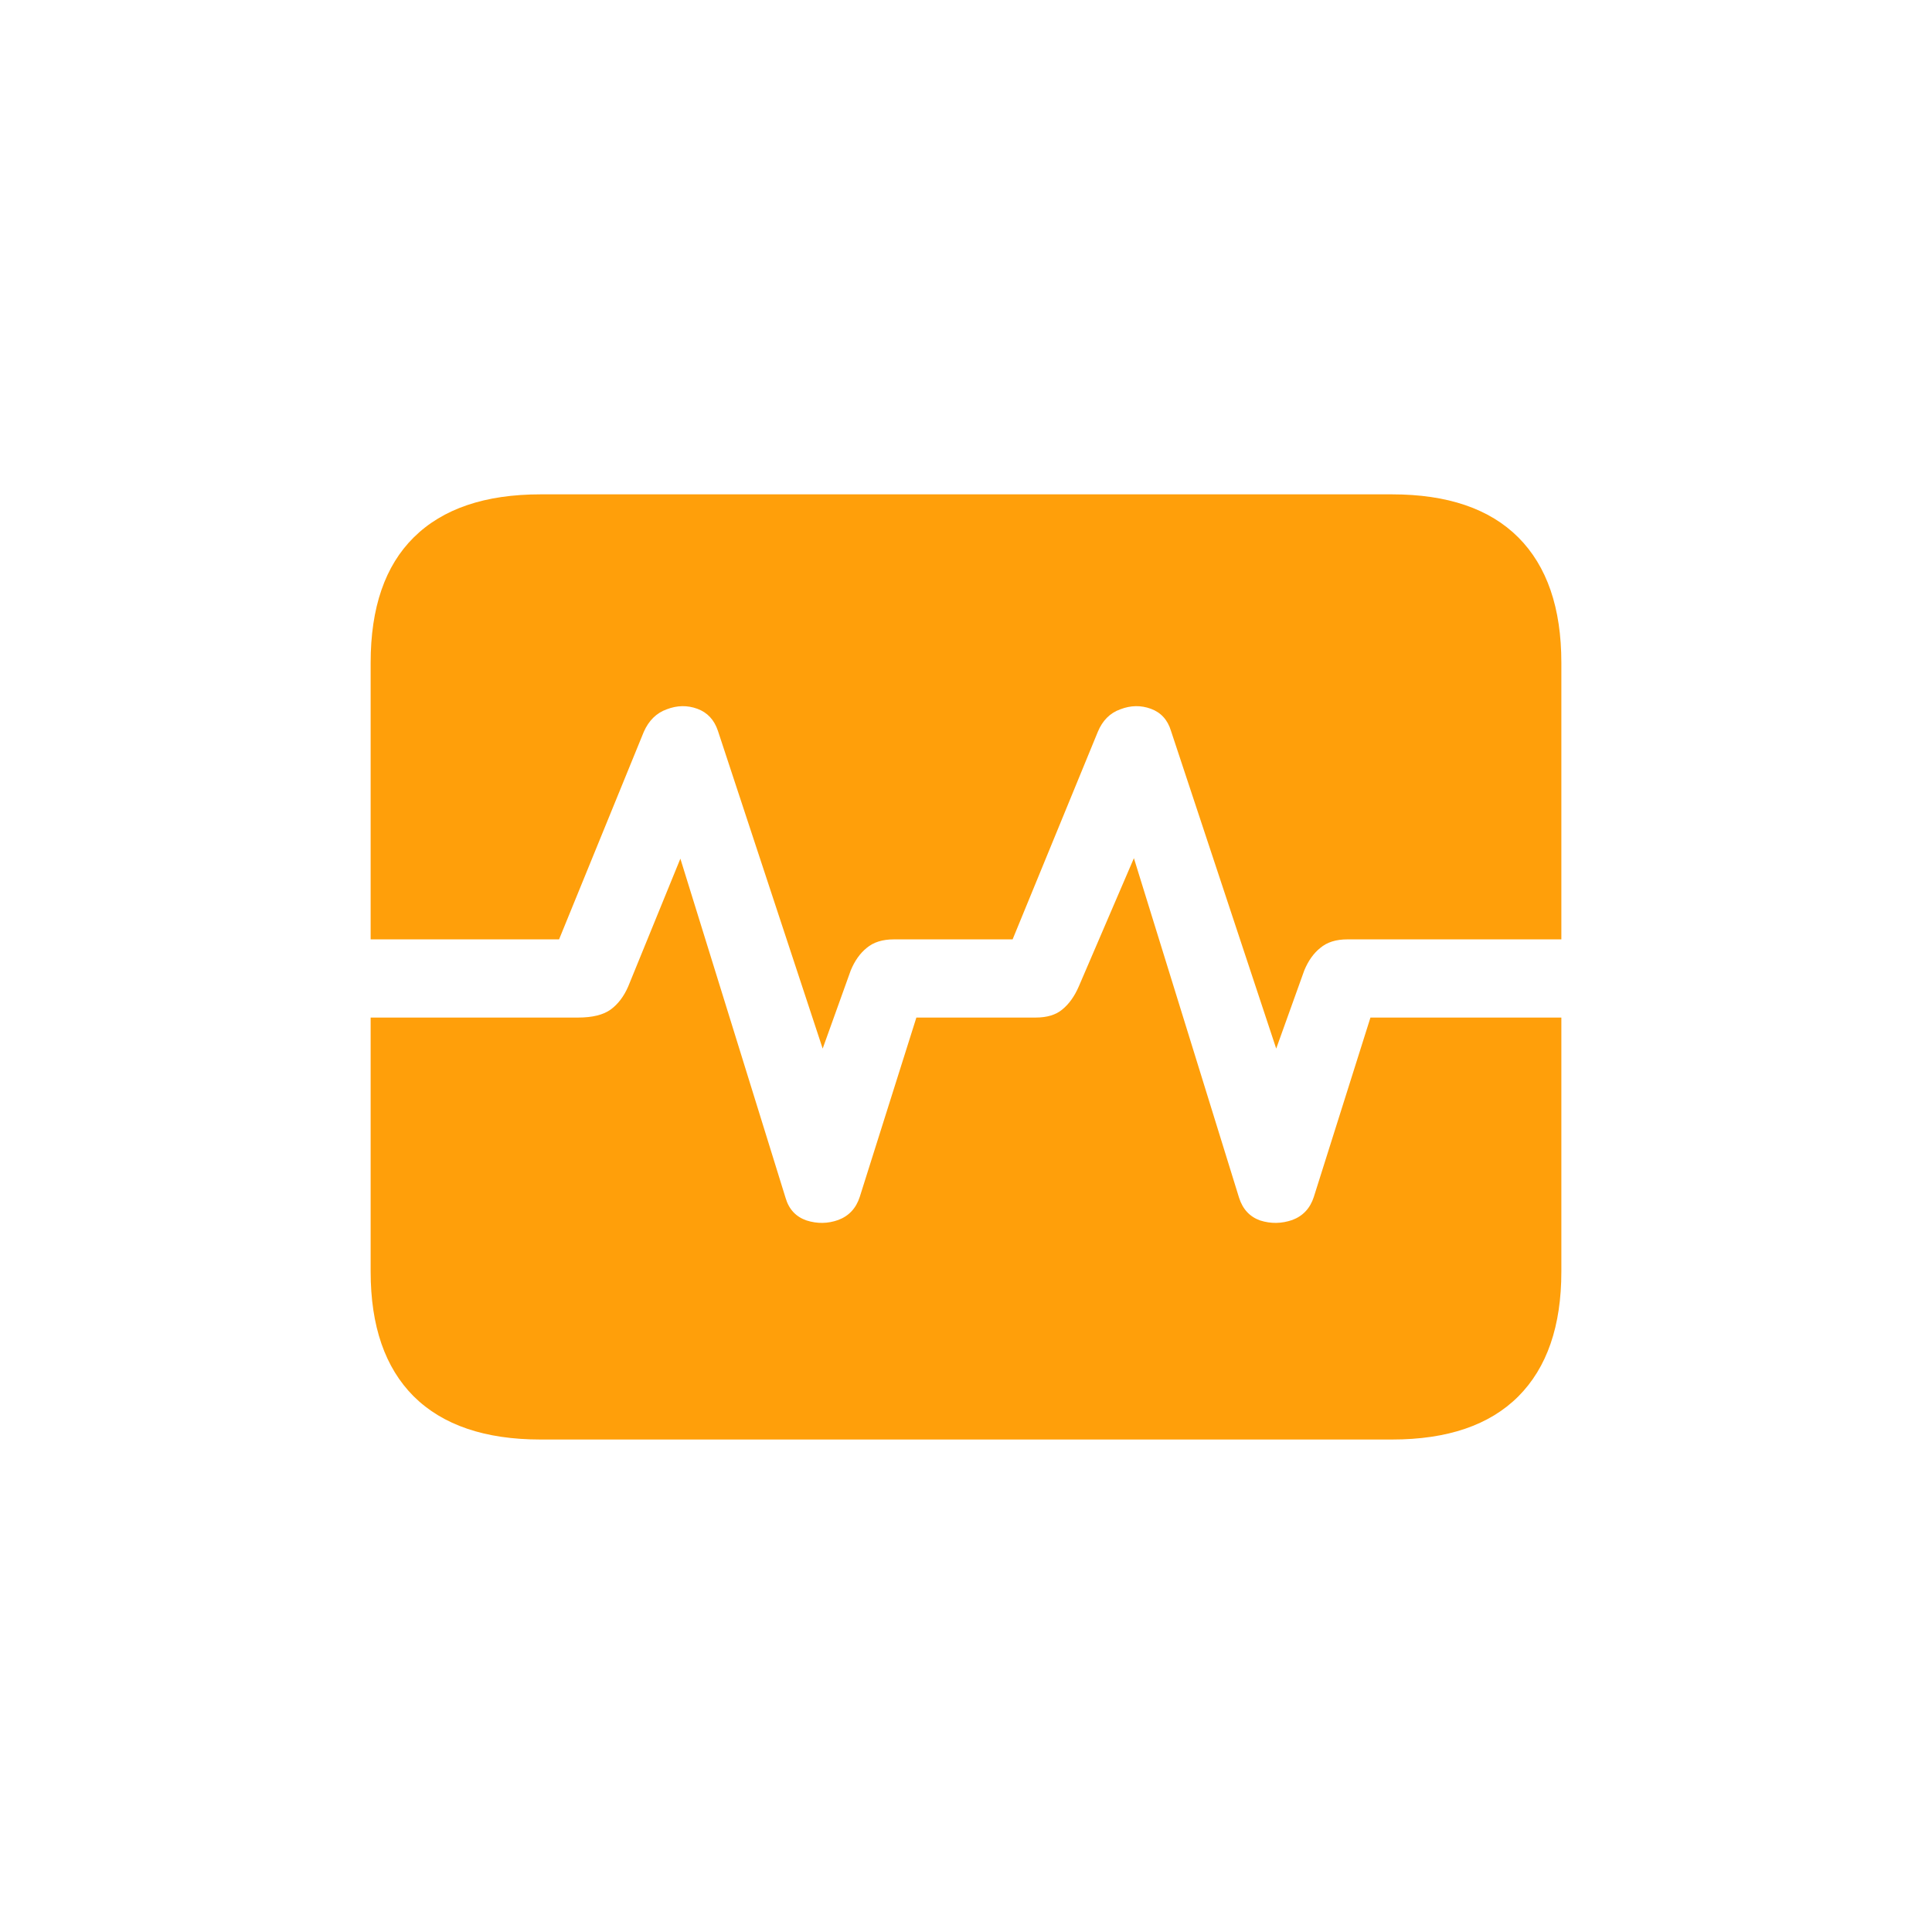 <svg width="32" height="32" viewBox="0 0 32 32" fill="none" xmlns="http://www.w3.org/2000/svg">
<g clip-path="url(#clip0_13650_1835)">
<path d="M6.139 16.854H9.575C9.813 16.854 9.993 16.809 10.115 16.721C10.236 16.632 10.333 16.505 10.405 16.339L11.269 14.222L13.012 19.842C13.067 20.03 13.183 20.154 13.36 20.215C13.537 20.271 13.712 20.268 13.883 20.207C14.06 20.141 14.179 20.013 14.24 19.825L15.178 16.854H17.154C17.342 16.854 17.489 16.809 17.594 16.721C17.704 16.632 17.796 16.505 17.868 16.339L18.781 14.214L20.524 19.842C20.585 20.03 20.701 20.154 20.873 20.215C21.05 20.271 21.227 20.268 21.404 20.207C21.581 20.141 21.7 20.013 21.761 19.825L22.699 16.854H25.861V15.559H22.317C22.129 15.559 21.979 15.606 21.869 15.7C21.758 15.788 21.669 15.913 21.603 16.073L21.138 17.368L19.395 12.105C19.34 11.923 19.229 11.801 19.063 11.74C18.897 11.679 18.728 11.682 18.557 11.748C18.385 11.809 18.261 11.934 18.183 12.122L16.772 15.559H14.805C14.617 15.559 14.467 15.606 14.356 15.7C14.246 15.788 14.157 15.913 14.091 16.073L13.626 17.368L11.891 12.105C11.83 11.923 11.717 11.801 11.551 11.74C11.385 11.679 11.216 11.682 11.044 11.748C10.873 11.809 10.746 11.934 10.663 12.122L9.26 15.559H6.139V16.854ZM8.953 23.843C8.034 23.843 7.334 23.605 6.853 23.129C6.377 22.653 6.139 21.964 6.139 21.062V10.977C6.139 10.063 6.377 9.372 6.853 8.901C7.334 8.425 8.034 8.188 8.953 8.188H23.056C23.974 8.188 24.672 8.425 25.148 8.901C25.623 9.377 25.861 10.069 25.861 10.977V21.062C25.861 21.964 25.623 22.653 25.148 23.129C24.672 23.605 23.974 23.843 23.056 23.843H8.953Z" fill="#FF9F0A"/>
</g>
<defs>
<clipPath id="clip0_13650_1835">
<rect width="32" height="32" fill="white"/>
</clipPath>
</defs>
</svg>

